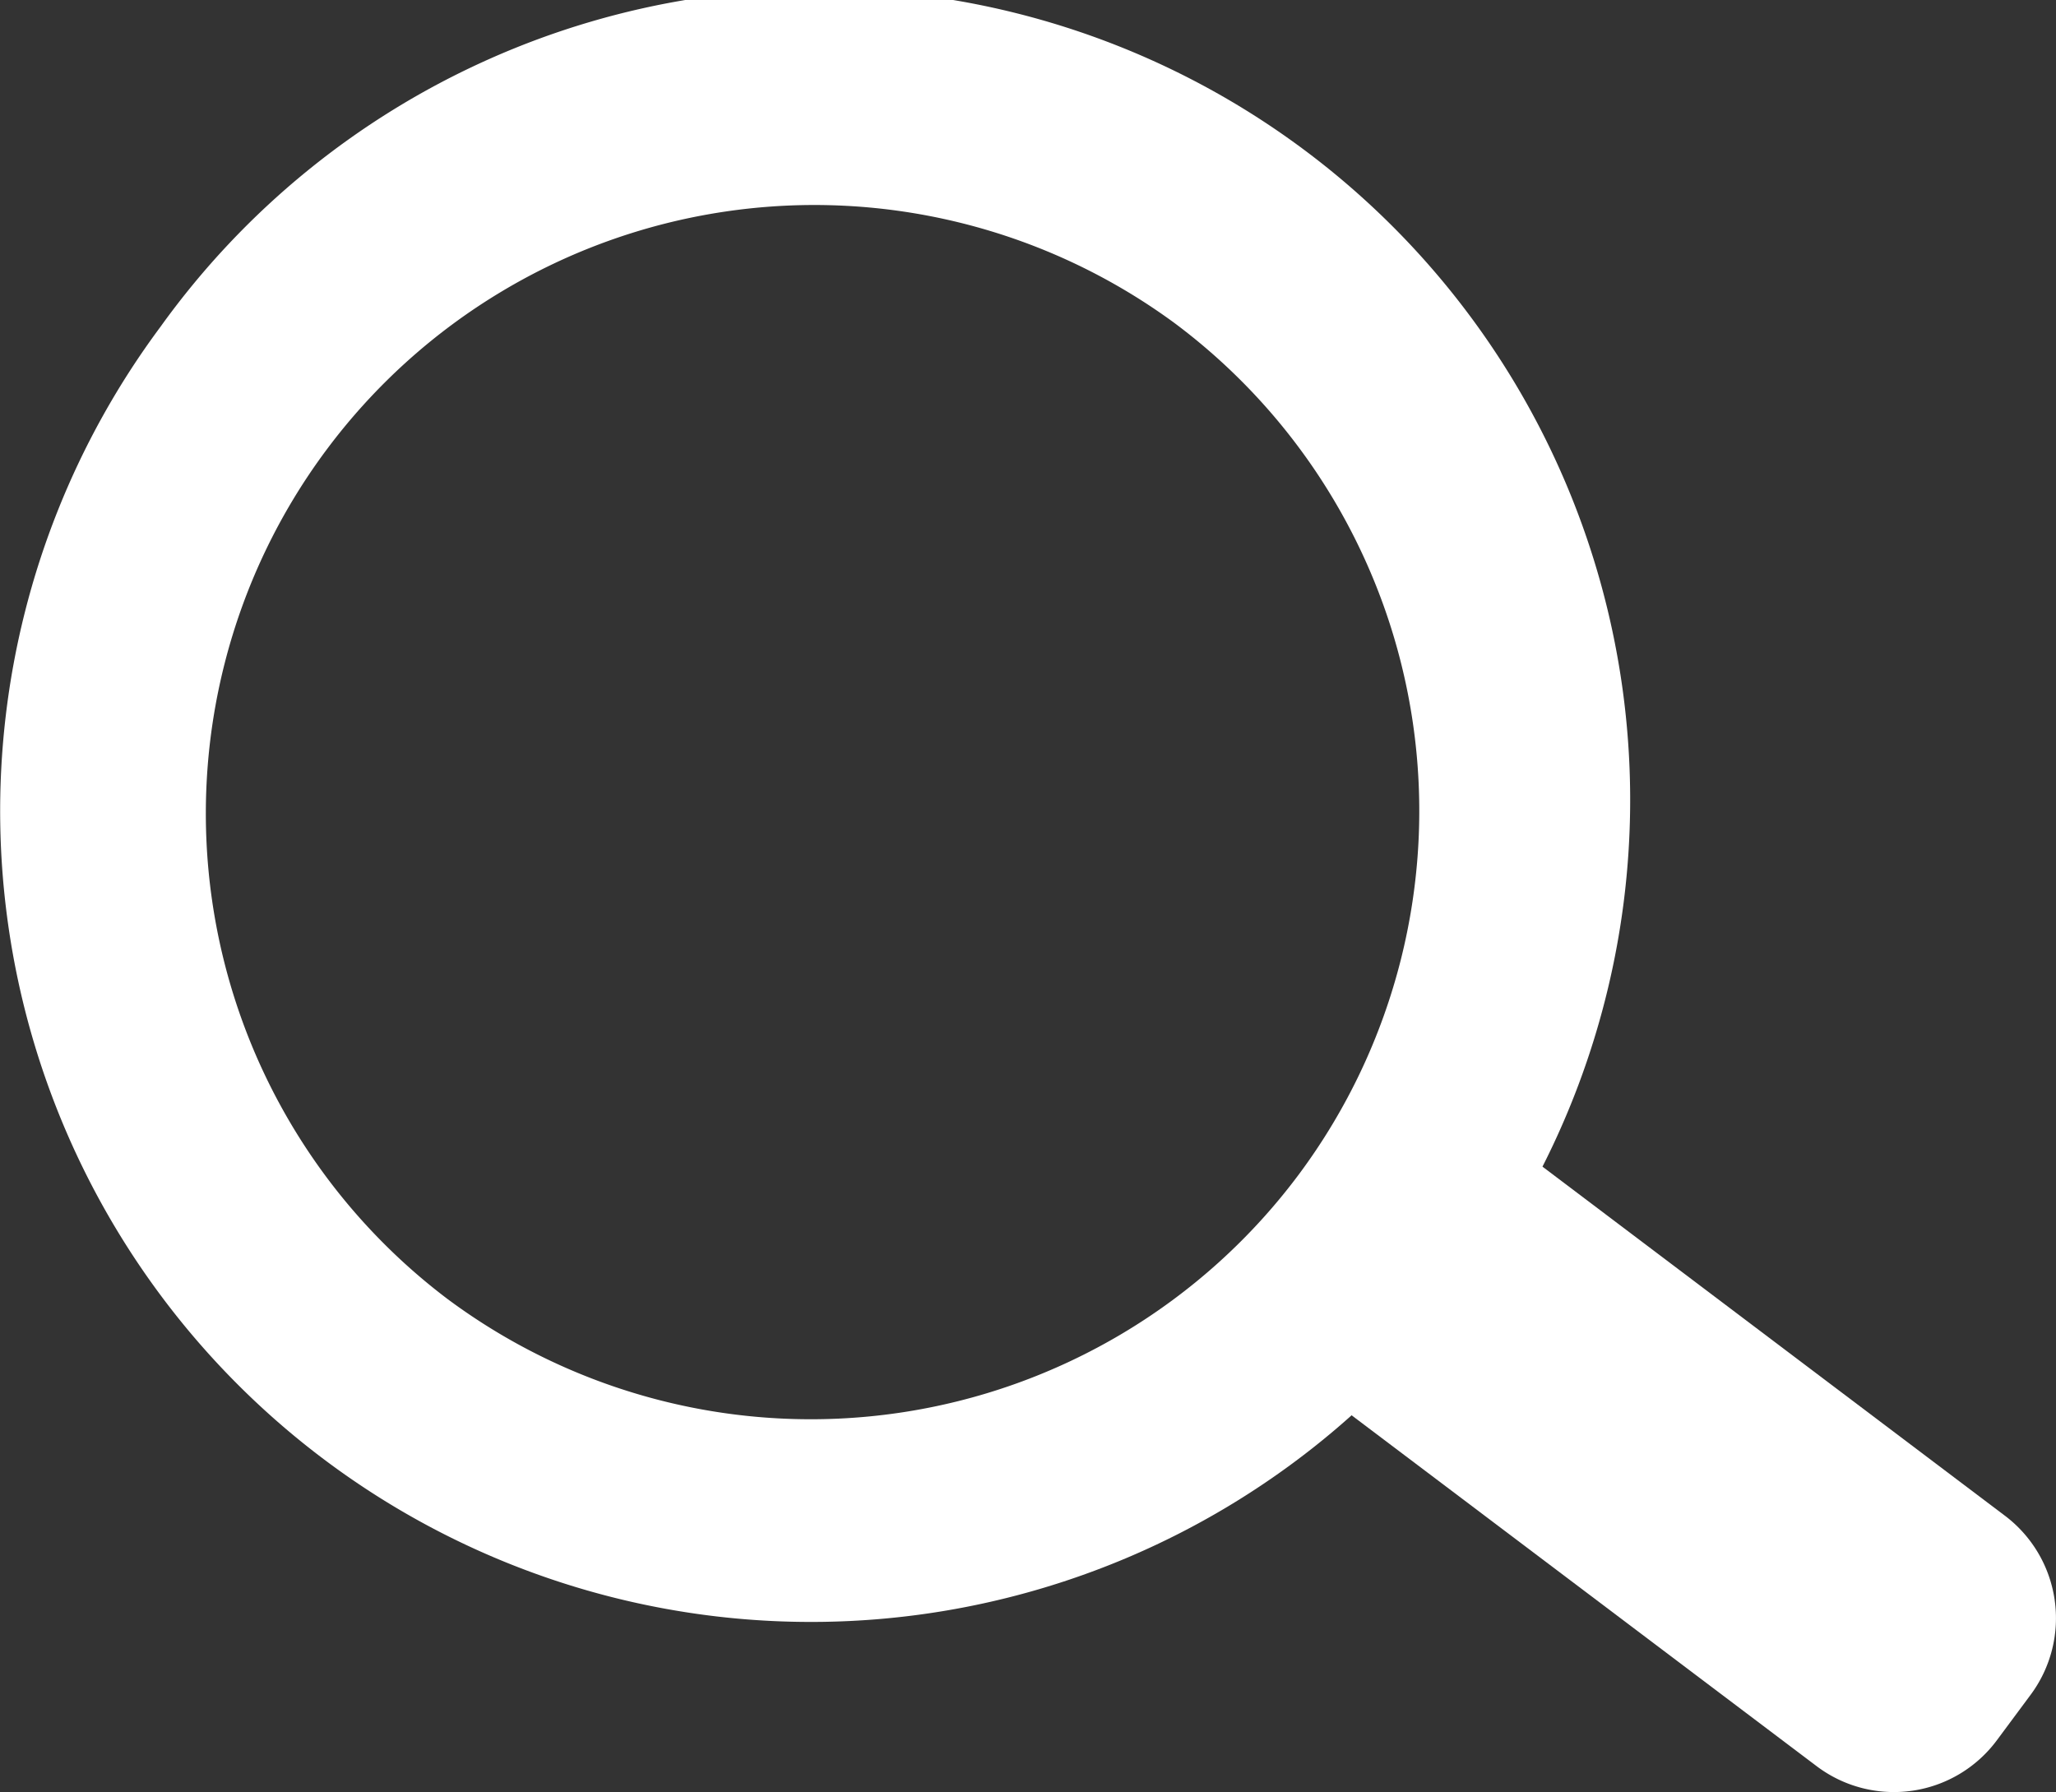 <svg xmlns="http://www.w3.org/2000/svg" width="11.738" height="10.231"><rect width="100%" height="100%" fill="#333333" stroke="none"/><path fill="#FFF" d="M.916 1.866a4.631 4.631 0 00.95 6.478 4.628 4.628 0 006.478-.951A4.63 4.63 0 10.916 1.866zm6.5 4.838a3.476 3.476 0 01-4.86.713 3.474 3.474 0 014.149-5.573 3.475 3.475 0 01.711 4.86z"/><path fill="#FFF" d="M11.443 8.651a.733.733 0 01.15 1.025l-.193.26a.732.732 0 01-1.025.15l-2.823-2.13a.734.734 0 01-.15-1.026l.193-.26a.733.733 0 011.025-.15l2.823 2.131z"/></svg>